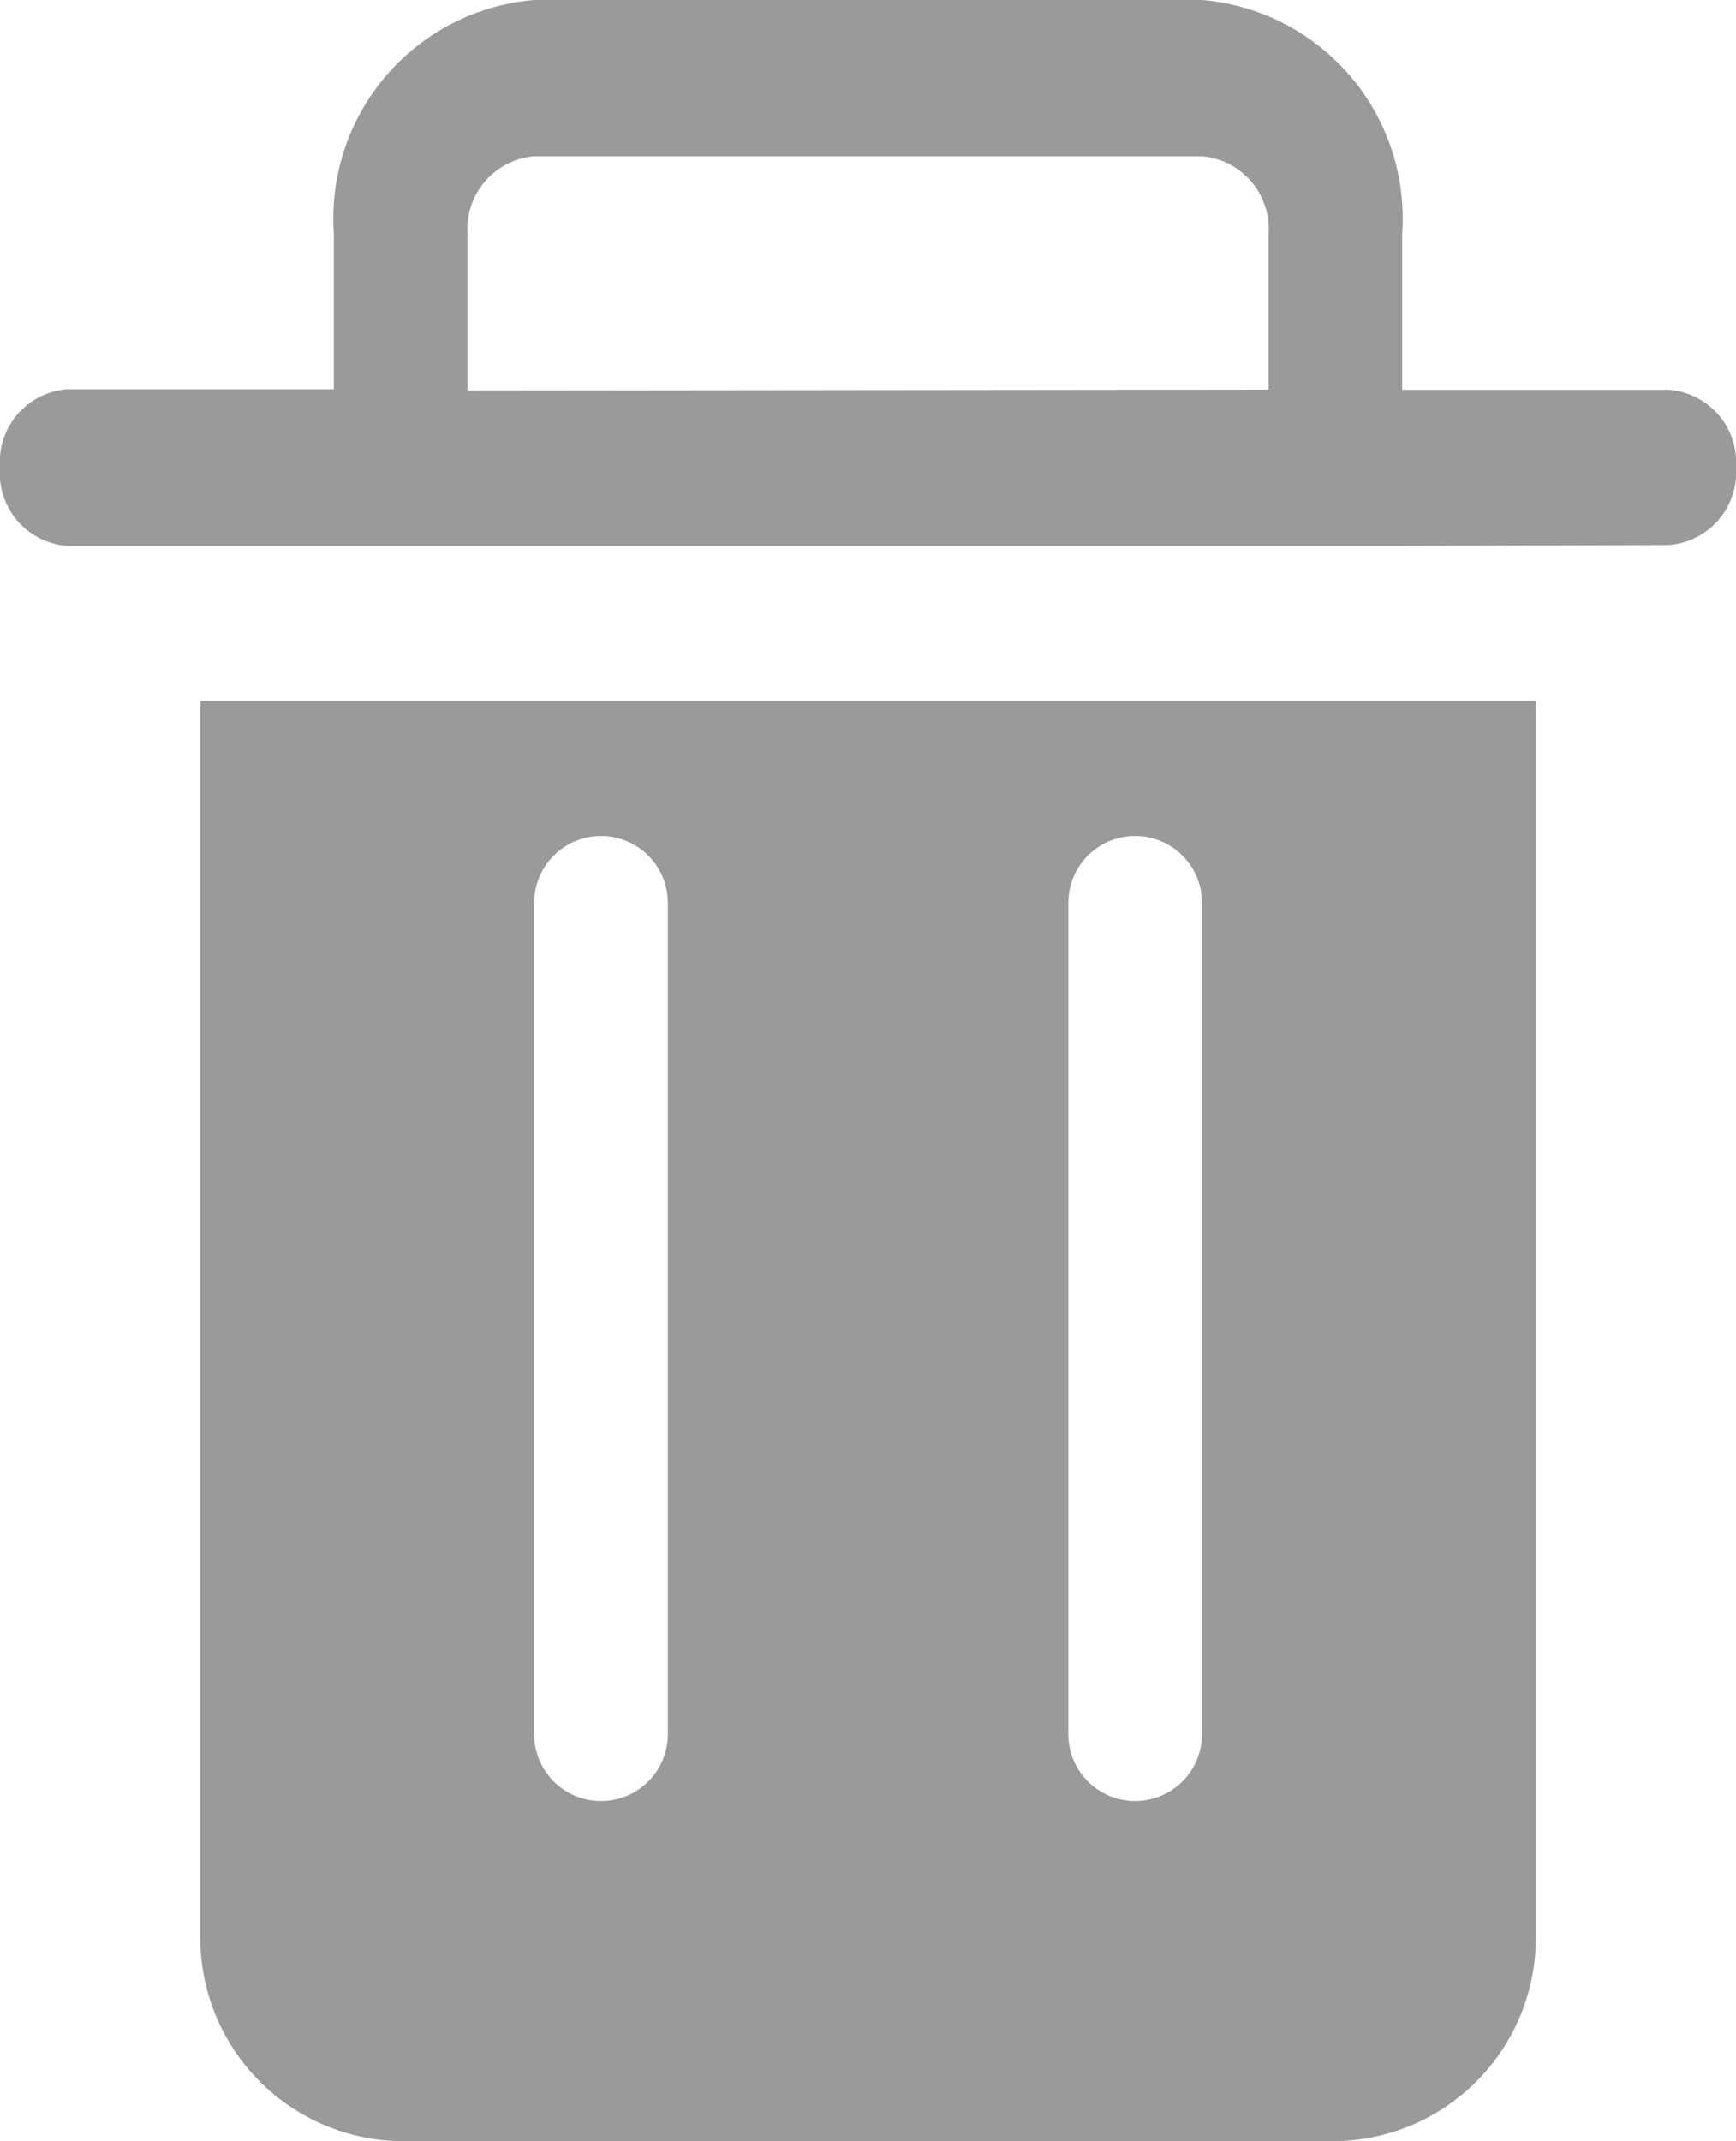 <svg xmlns="http://www.w3.org/2000/svg" width="10" height="12.333" viewBox="0 0 10 12.333">
  <path id="Union_130" data-name="Union 130" d="M2.308,12.333a1.172,1.172,0,0,1-1.154-1.185V4.037H8.847v7.111a1.172,1.172,0,0,1-1.154,1.185ZM6.154,5.2V9.989a.385.385,0,0,0,.77,0V5.2a.385.385,0,0,0-.77,0Zm-3.077,0V9.989a.385.385,0,0,0,.77,0V5.2a.385.385,0,0,0-.77,0Zm5-2.056H.385A.42.42,0,0,1,0,2.691a.42.42,0,0,1,.385-.449H1.923v-.9A1.262,1.262,0,0,1,3.077,0H6.923A1.262,1.262,0,0,1,8.077,1.345v.9H9.615A.42.42,0,0,1,10,2.691a.42.42,0,0,1-.385.448Zm-.769-.9v-.9A.421.421,0,0,0,6.923.9H3.077a.421.421,0,0,0-.384.449v.9Z" fill="#9a9a9a"/>
</svg>
